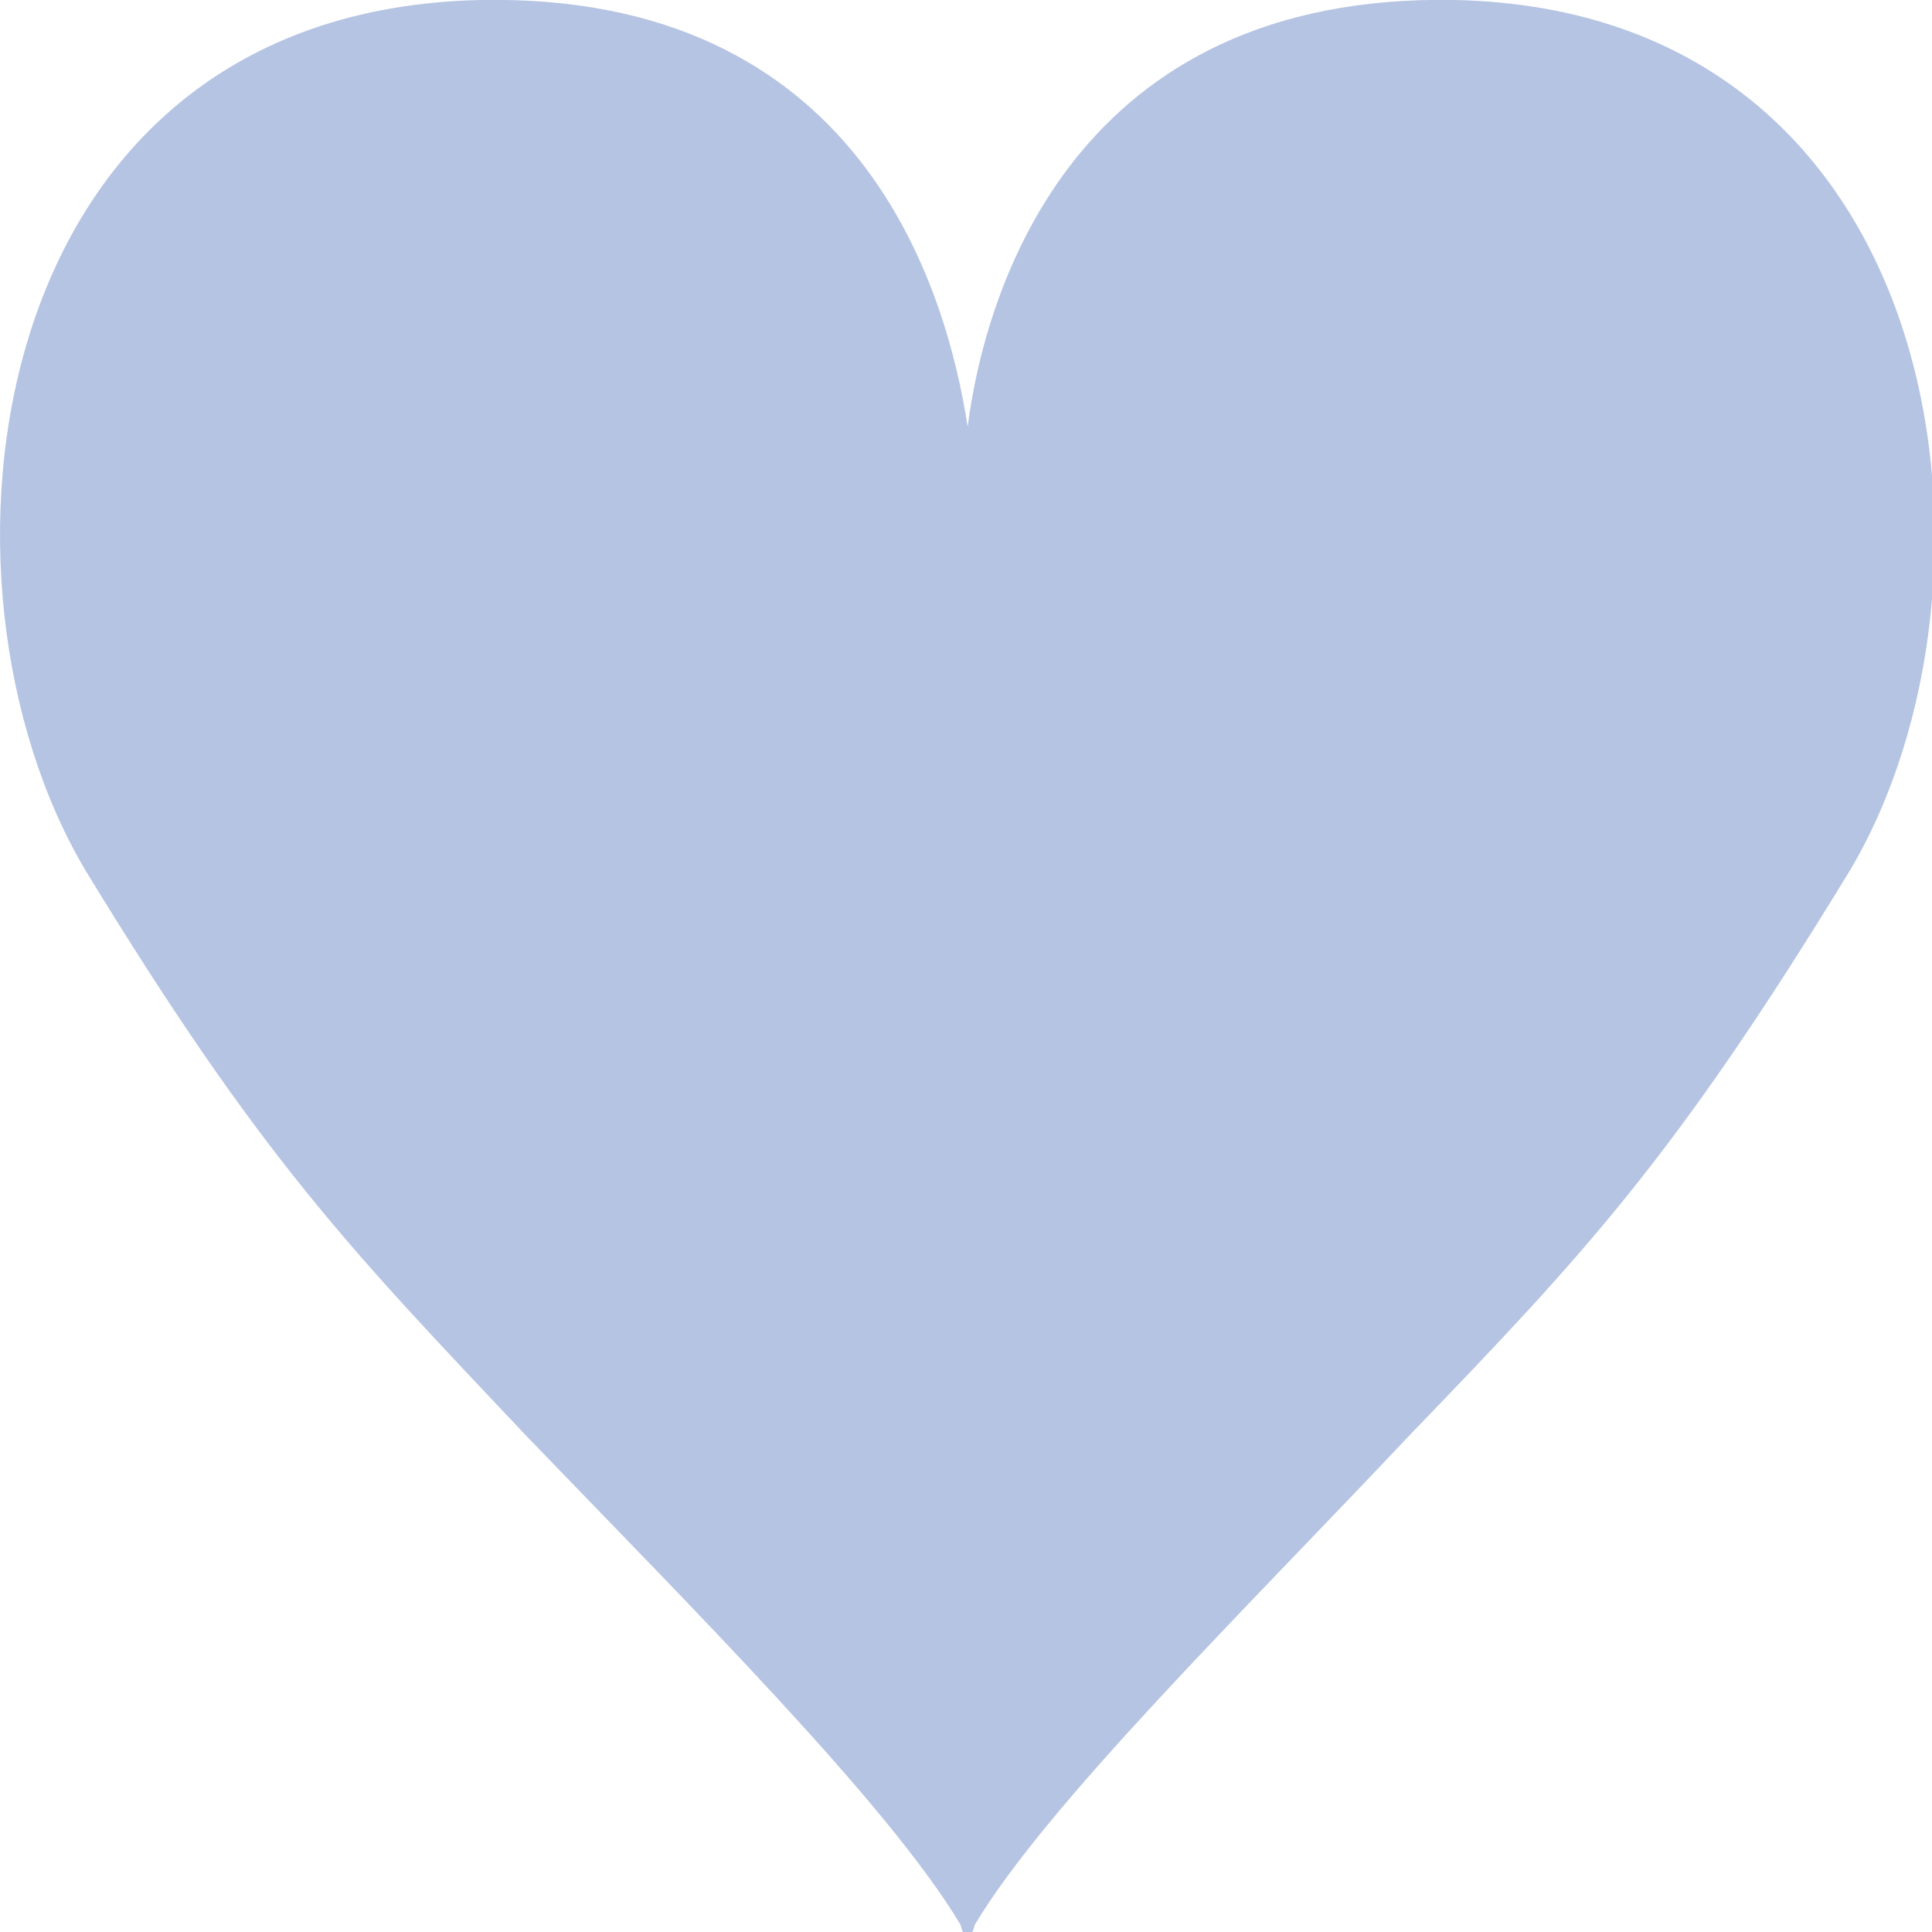 <svg width="14" height="14" viewBox="0 0 14 14" fill="none" xmlns="http://www.w3.org/2000/svg">
<path d="M10.545 0C7.791 -0.053 7.142 2.087 7.012 3.091C6.856 2.087 6.233 -0.053 3.48 0C-0.157 0.08 -0.624 4.227 0.623 6.313C1.895 8.4 2.545 9.061 3.817 10.408C5.012 11.649 6.441 13.076 6.96 13.947C6.96 13.947 6.986 14.053 7.012 14.027C7.038 14.053 7.064 13.947 7.064 13.947C7.584 13.076 9.012 11.676 10.207 10.408C11.48 9.087 12.129 8.4 13.402 6.313C14.649 4.227 14.155 0.08 10.545 0Z" fill="#B5C4E3"/>
</svg>

